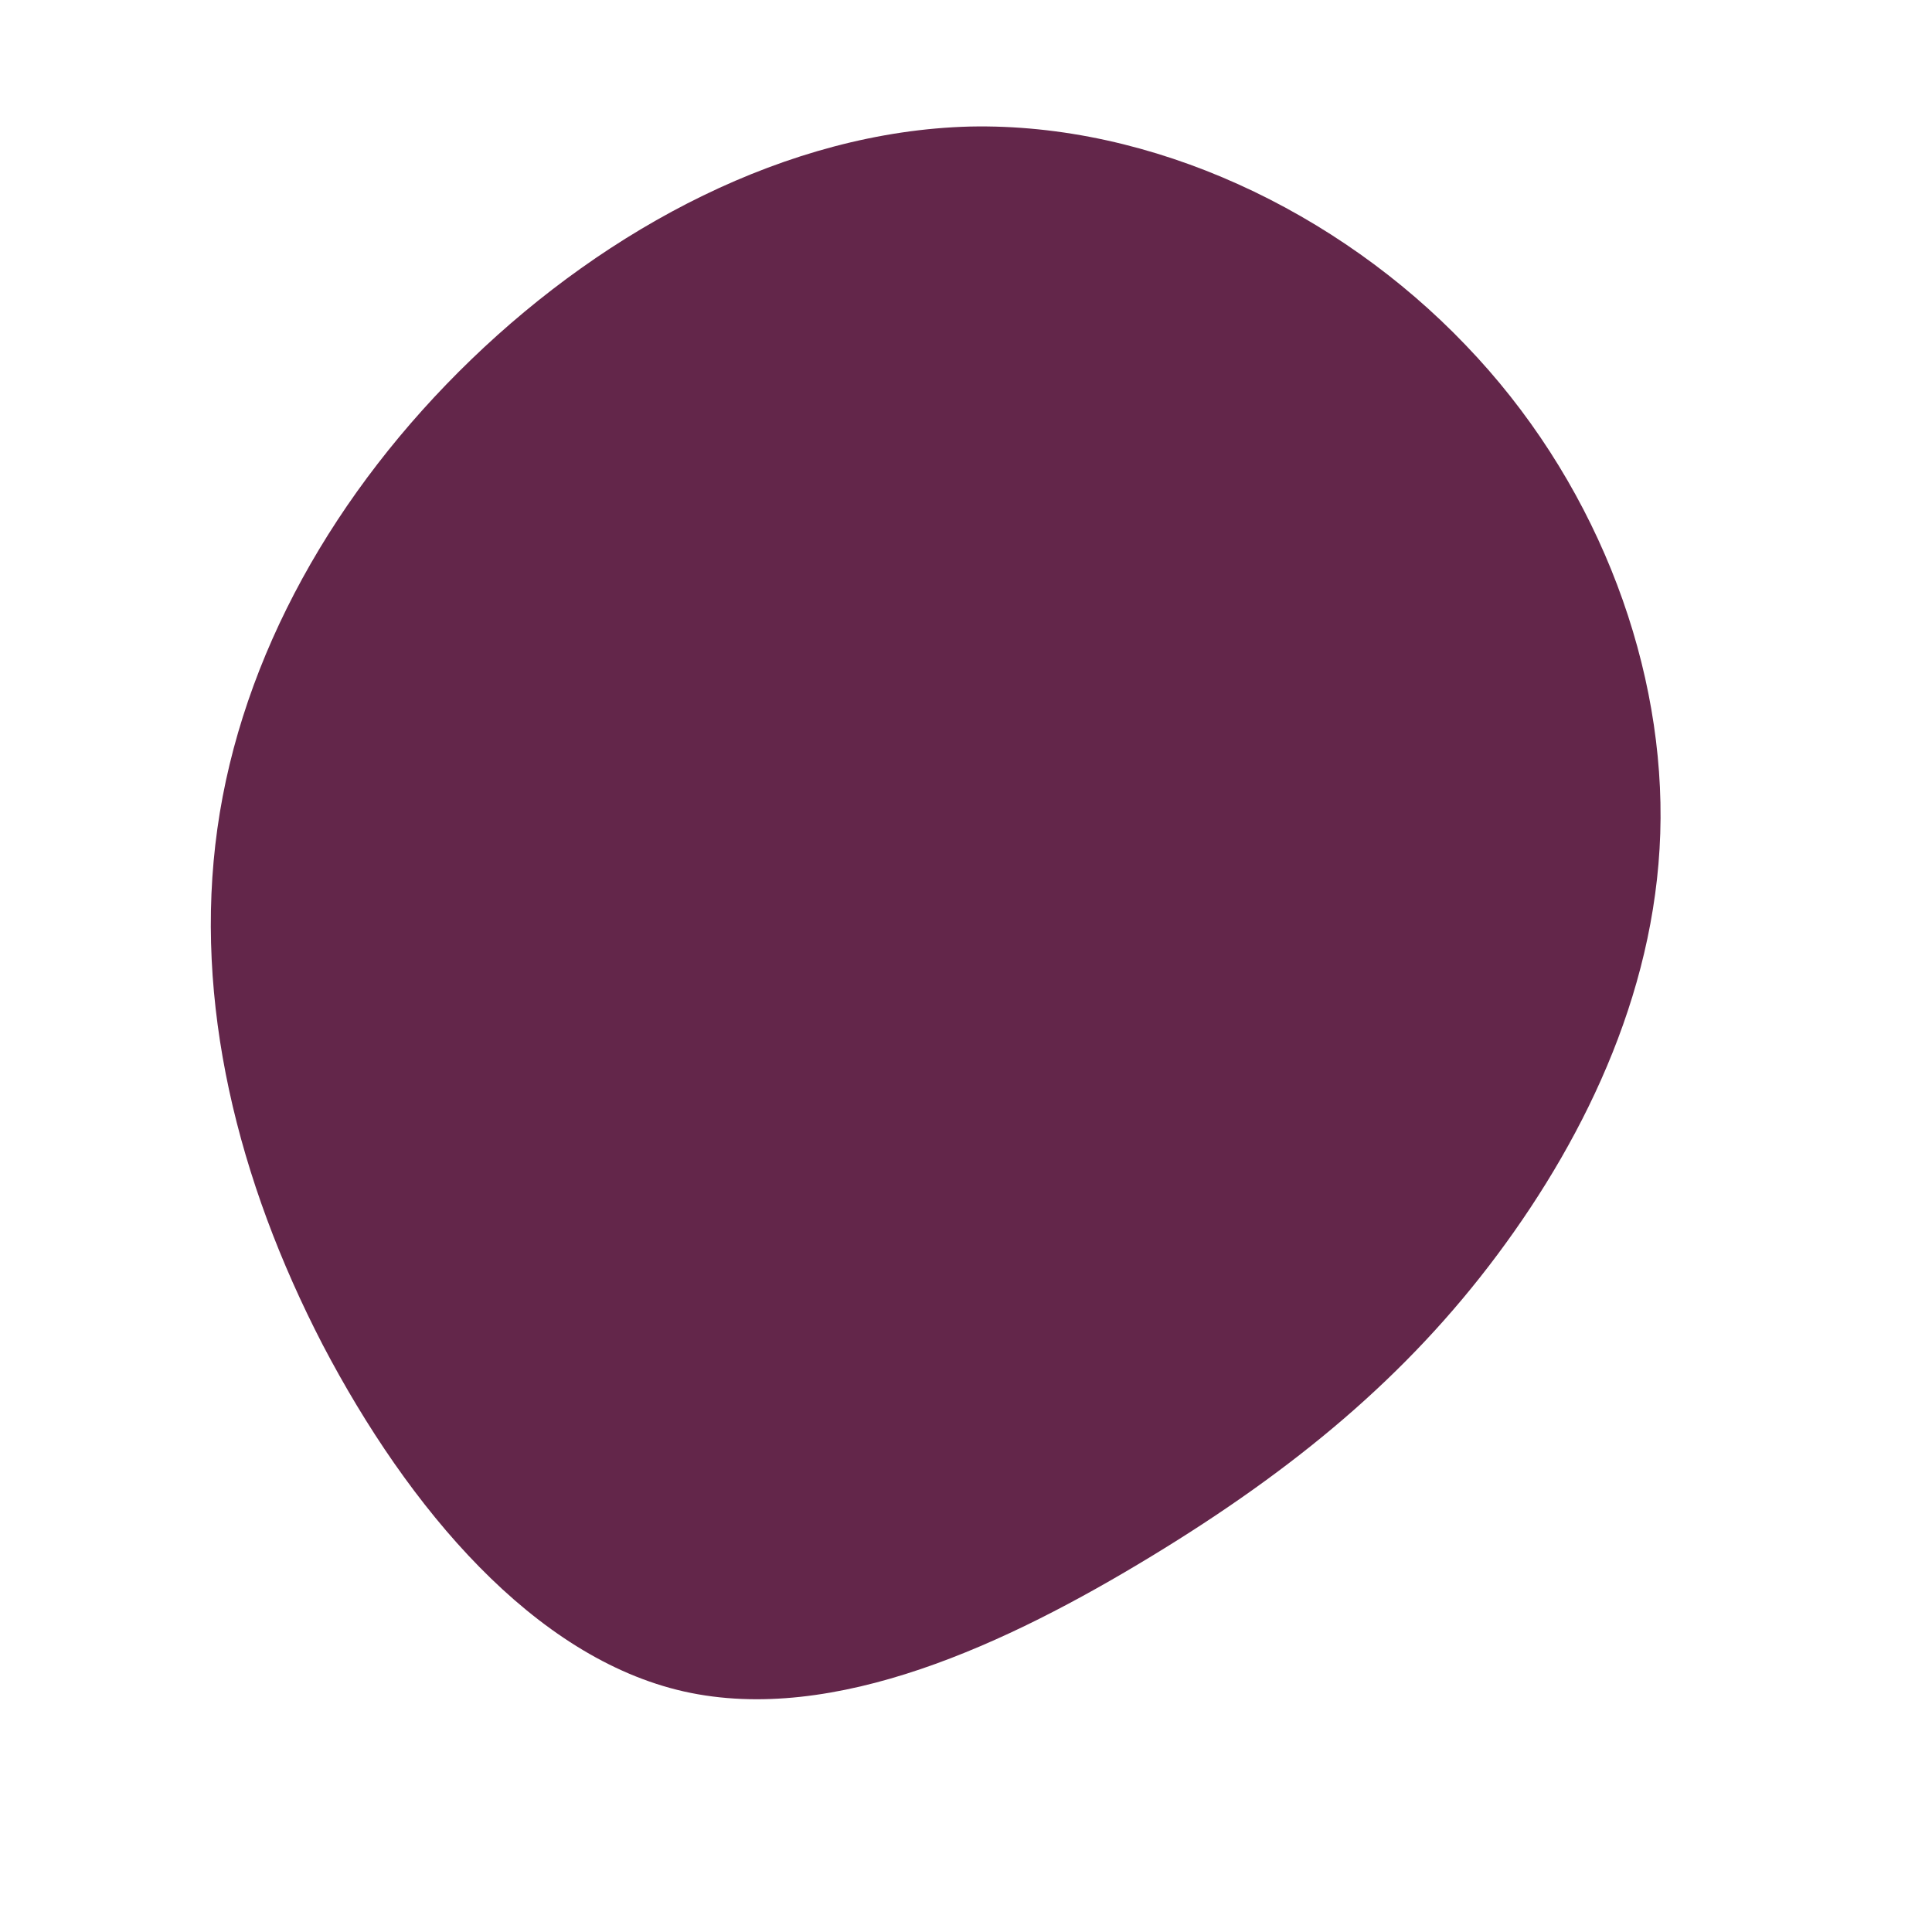 <?xml version="1.0" standalone="no"?>
<svg viewBox="0 0 200 200" xmlns="http://www.w3.org/2000/svg">
  <path fill="#63264A" d="M51.7,-64.3C64.9,-50.6,72,-32.3,71.9,-15.3C71.8,1.7,64.4,17.3,55,29.9C45.6,42.5,34,52.1,19.2,61.1C4.4,70.1,-13.6,78.6,-29.2,75.1C-44.7,71.6,-57.7,56.2,-66.6,39.2C-75.4,22.2,-80,3.7,-77.5,-14.2C-75,-32.1,-65.3,-49.2,-51.2,-62.8C-37.1,-76.4,-18.5,-86.4,0.4,-86.9C19.3,-87.3,38.5,-78.1,51.7,-64.3Z" transform="translate(100 100)" />
</svg>
